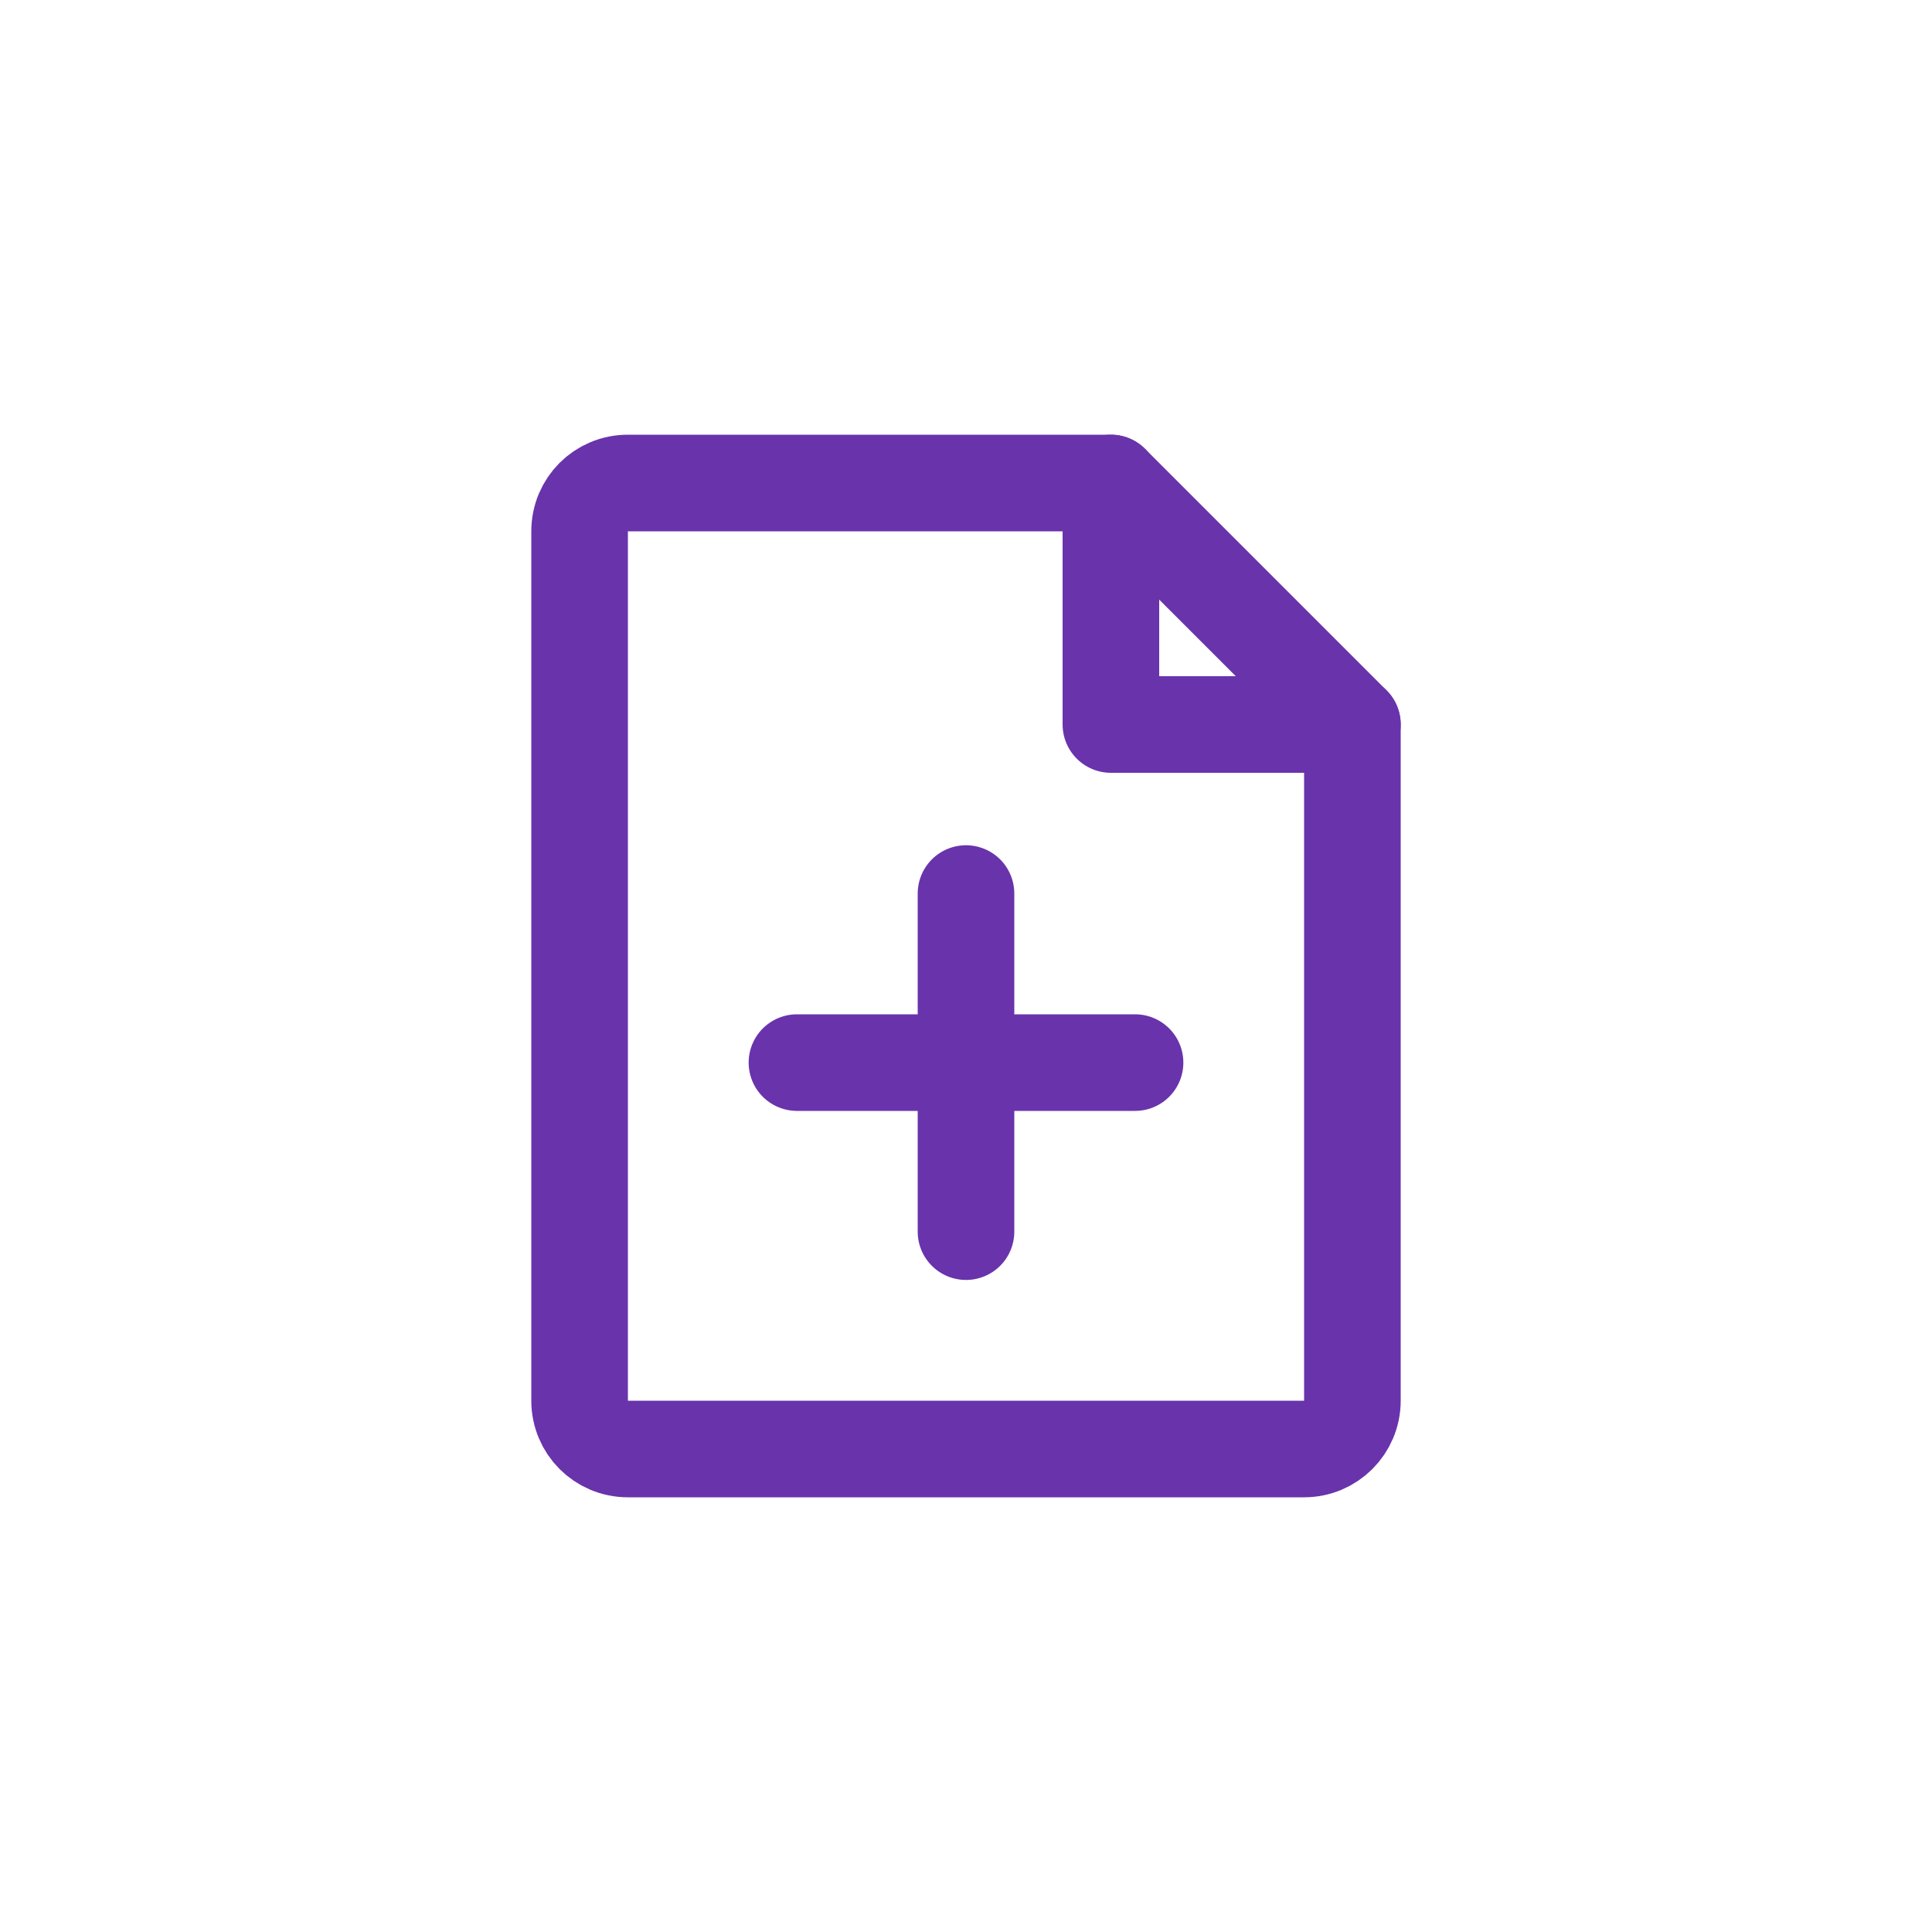 <svg width="100" height="100" viewBox="0 0 100 100" fill="none" xmlns="http://www.w3.org/2000/svg" xmlns:xlink="http://www.w3.org/1999/xlink">
	<desc>
			Created with Pixso.
	</desc>
	<defs>
		<clipPath id="clip133_2077">
			<rect id="文件添加" width="60" height="60" transform="translate(20 20)" fill="white" fill-opacity="0"/>
		</clipPath>
		<clipPath id="clip133_2041">
			<rect id="fileAdd" width="100" height="100" fill="white" fill-opacity="0"/>
		</clipPath>
	</defs>
	<rect id="fileAdd" width="100" height="100" fill="#FFFFFF" fill-opacity="0"/>
	<g clip-path="url(#clip133_2041)">
		<g clip-path="url(#clip133_2077)">
			<path id="path" d="M32.5 75L67.5 75C68.88 75 70 73.88 70 72.5L70 37.5L57.5 37.5L57.5 25L32.5 25C31.11 25 30 26.11 30 27.5L30 72.5C30 73.88 31.11 75 32.5 75Z" fill="#000000" fill-opacity="0" fill-rule="nonzero"/>
			<path id="path" d="M67.5 75C68.88 75 70 73.88 70 72.5L70 37.5L57.5 37.5L57.5 25L32.5 25C31.11 25 30 26.11 30 27.5L30 72.5C30 73.88 31.11 75 32.5 75L67.5 75Z" stroke="#6933AC" stroke-opacity="1" stroke-width="5" stroke-linejoin="round"/>
			<path id="path" d="M55.76 26.76L55.73 26.76C54.74 25.77 54.74 24.22 55.73 23.23C56.72 22.24 58.27 22.24 59.26 23.23L59.26 23.26L55.76 26.76ZM71.73 35.73L71.76 35.73C72.75 36.72 72.75 38.27 71.76 39.26C70.77 40.25 69.22 40.25 68.23 39.26L68.23 39.23L71.73 35.73Z" fill="#000000" fill-opacity="0" fill-rule="nonzero"/>
			<path id="path" d="M57.5 25L70 37.5" stroke="#6933AC" stroke-opacity="1" stroke-width="5" stroke-linejoin="round" stroke-linecap="round"/>
			<path id="path" d="M47.52 46.27L47.5 46.25C47.5 44.85 48.6 43.75 50 43.75C51.4 43.75 52.5 44.85 52.5 46.25L52.48 46.27L47.52 46.27ZM52.48 63.73L52.5 63.75C52.5 65.15 51.4 66.25 50 66.25C48.6 66.25 47.5 65.15 47.5 63.75L47.52 63.73L52.48 63.73Z" fill="#000000" fill-opacity="0" fill-rule="nonzero"/>
			<path id="path" d="M50 46.25L50 63.75" stroke="#6933AC" stroke-opacity="1" stroke-width="5" stroke-linejoin="round" stroke-linecap="round"/>
			<path id="path" d="M41.27 57.48L41.25 57.5C39.84 57.5 38.75 56.4 38.75 55C38.75 53.6 39.84 52.5 41.25 52.5L41.27 52.52L41.27 57.48ZM58.73 52.52L58.75 52.5C60.15 52.5 61.25 53.6 61.25 55C61.25 56.4 60.15 57.5 58.75 57.5L58.73 57.48L58.73 52.52Z" fill="#000000" fill-opacity="0" fill-rule="nonzero"/>
			<path id="path" d="M41.25 55L50 55L58.75 55" stroke="#6933AC" stroke-opacity="1" stroke-width="5" stroke-linejoin="round" stroke-linecap="round"/>
		</g>
	</g>
</svg>
